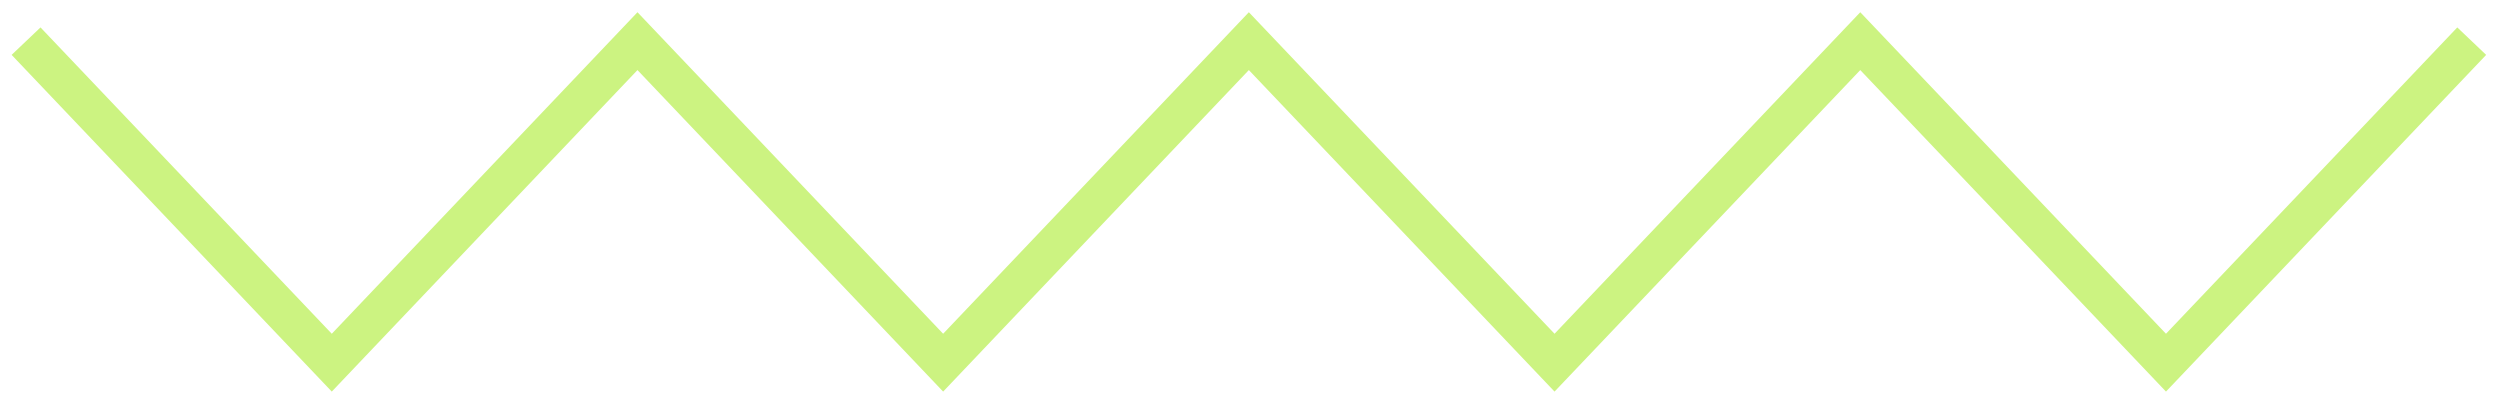 <svg xmlns="http://www.w3.org/2000/svg" width="87" height="14" viewBox="0 0 87 14" fill="none">
    <path d="M0.907 1.432L11.546 12.621L22.184 1.432L32.821 12.621L43.46 1.432L54.098 12.621L64.737 1.432L75.376 12.621L86.016 1.432"
          stroke="#CCF381" stroke-width="1.387" stroke-miterlimit="50"/>
</svg>